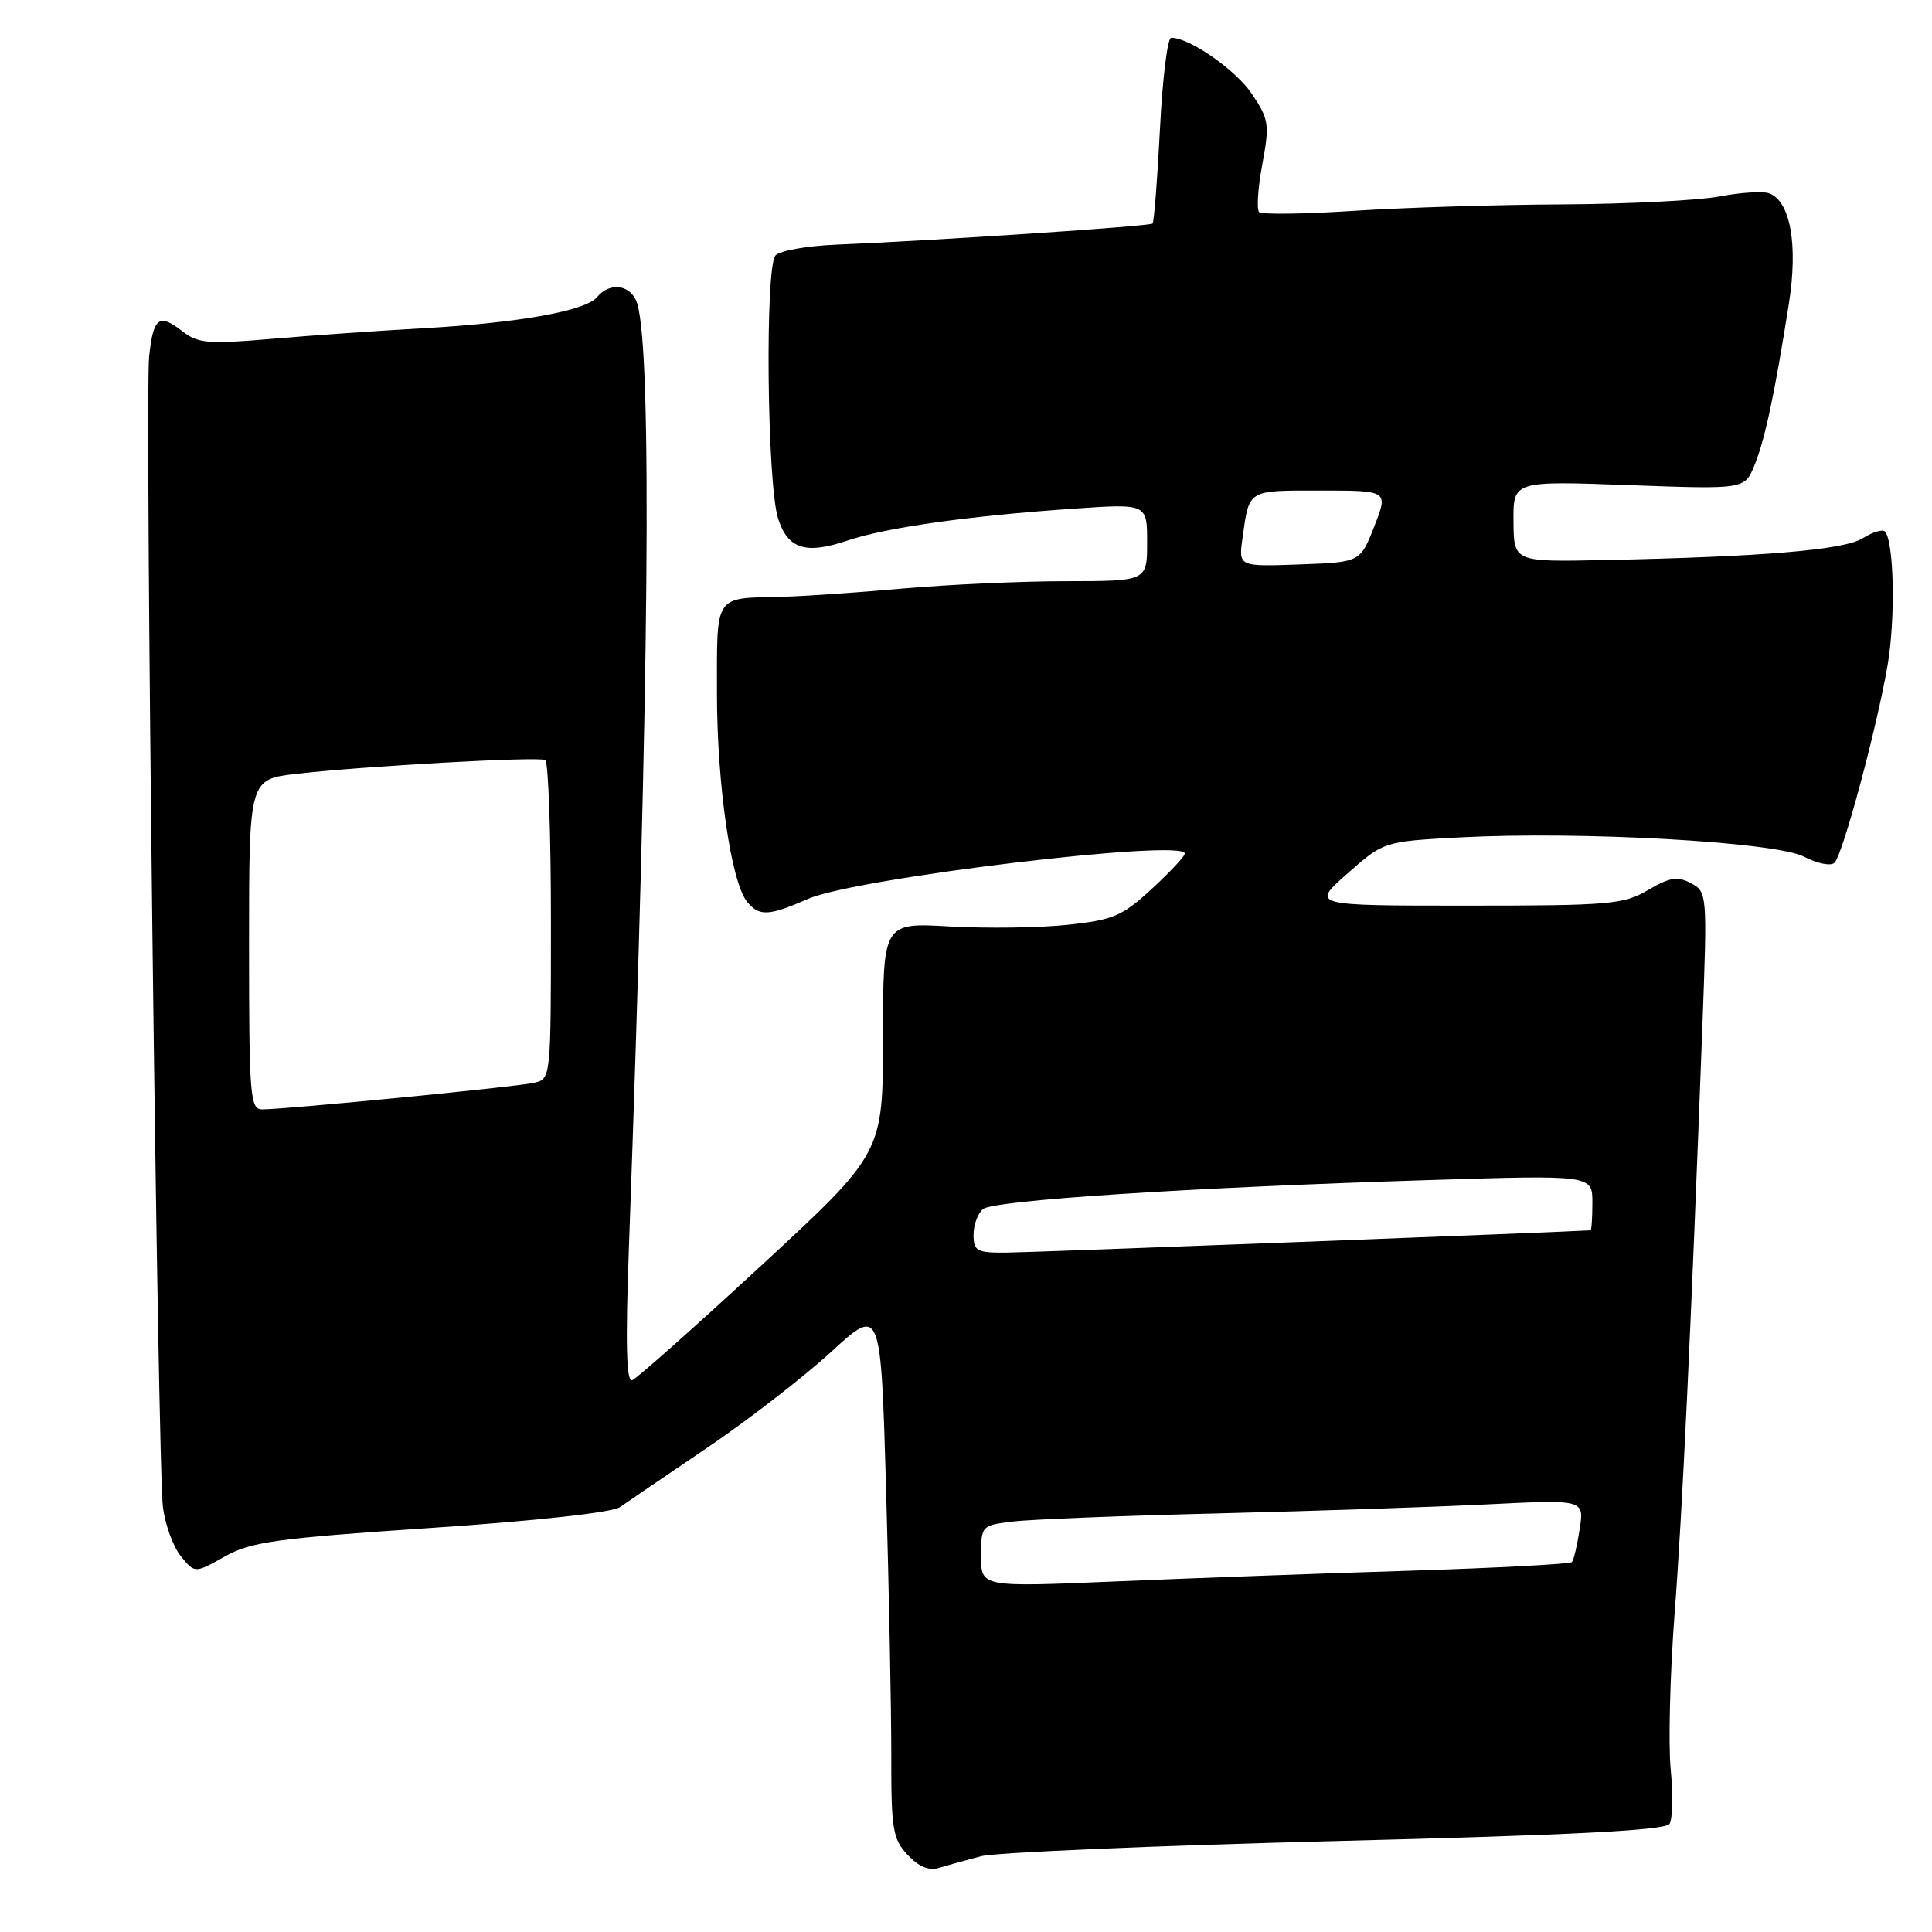 <?xml version="1.0" encoding="UTF-8" standalone="no"?>
<!DOCTYPE svg PUBLIC "-//W3C//DTD SVG 1.1//EN" "http://www.w3.org/Graphics/SVG/1.1/DTD/svg11.dtd" >
<svg xmlns="http://www.w3.org/2000/svg" xmlns:xlink="http://www.w3.org/1999/xlink" version="1.1" viewBox="0 0 256 256">
 <g >
 <path fill="currentColor"
d=" M 130.00 245.96 C 131.93 245.46 153.07 244.56 176.98 243.95 C 208.27 243.17 220.68 242.53 221.22 241.68 C 221.63 241.03 221.70 237.80 221.38 234.50 C 221.05 231.20 221.28 221.97 221.88 214.00 C 222.93 200.31 224.07 176.03 225.58 135.85 C 226.23 118.42 226.21 118.18 224.06 117.03 C 222.28 116.08 221.26 116.24 218.39 117.93 C 215.15 119.84 213.31 120.00 194.30 120.00 C 173.72 120.00 173.72 120.00 178.54 115.75 C 183.36 111.50 183.36 111.50 193.43 110.96 C 209.47 110.11 235.22 111.55 239.03 113.51 C 240.80 114.43 242.61 114.79 243.08 114.32 C 244.20 113.20 248.74 96.28 250.13 88.06 C 251.18 81.86 250.96 71.63 249.75 70.42 C 249.44 70.10 248.12 70.50 246.84 71.31 C 244.37 72.87 233.69 73.77 212.55 74.21 C 200.59 74.46 200.59 74.46 200.55 69.09 C 200.50 63.72 200.50 63.72 215.84 64.28 C 231.17 64.84 231.17 64.84 232.47 61.67 C 233.85 58.33 235.15 52.22 237.03 40.28 C 238.27 32.46 237.25 26.69 234.44 25.62 C 233.64 25.31 230.67 25.49 227.85 26.03 C 225.03 26.56 215.70 27.03 207.11 27.08 C 198.53 27.12 186.10 27.50 179.50 27.93 C 172.90 28.36 167.21 28.44 166.85 28.11 C 166.49 27.77 166.68 24.93 167.26 21.79 C 168.24 16.50 168.15 15.83 165.91 12.48 C 163.78 9.28 157.64 5.00 155.19 5.00 C 154.70 5.00 154.03 10.46 153.70 17.12 C 153.36 23.79 152.92 29.41 152.72 29.62 C 152.35 29.98 124.22 31.86 110.70 32.42 C 106.96 32.58 103.39 33.21 102.77 33.83 C 101.35 35.25 101.63 64.06 103.10 68.70 C 104.39 72.75 106.76 73.50 112.28 71.63 C 117.34 69.91 128.39 68.35 142.25 67.40 C 152.00 66.73 152.00 66.73 152.00 71.86 C 152.00 77.00 152.00 77.00 141.25 77.01 C 135.34 77.01 125.55 77.46 119.50 77.99 C 113.45 78.53 106.25 79.02 103.50 79.08 C 94.58 79.28 95.00 78.65 95.00 91.82 C 95.00 103.98 96.88 116.94 99.01 119.51 C 100.62 121.45 101.85 121.39 107.12 119.09 C 113.43 116.34 157.00 111.10 157.00 113.10 C 157.00 113.45 155.03 115.56 152.62 117.78 C 148.71 121.39 147.53 121.89 141.49 122.54 C 137.77 122.94 130.74 123.03 125.86 122.76 C 117.00 122.25 117.00 122.25 117.00 137.52 C 117.00 152.79 117.00 152.79 100.93 167.64 C 92.09 175.81 84.36 182.67 83.77 182.89 C 82.99 183.16 82.87 178.10 83.33 165.39 C 86.03 90.95 86.42 46.82 84.44 40.25 C 83.69 37.74 80.85 37.27 79.11 39.37 C 77.59 41.20 68.73 42.79 56.00 43.50 C 50.22 43.82 41.23 44.45 36.00 44.90 C 27.54 45.62 26.24 45.51 24.13 43.87 C 21.07 41.48 20.31 42.07 19.76 47.24 C 19.18 52.60 20.88 194.01 21.59 199.71 C 21.88 202.02 22.94 204.94 23.96 206.20 C 25.81 208.48 25.81 208.48 29.76 206.26 C 33.23 204.30 36.53 203.84 57.11 202.46 C 71.11 201.52 81.17 200.41 82.17 199.69 C 83.09 199.04 88.27 195.51 93.67 191.86 C 99.08 188.20 106.47 182.48 110.11 179.15 C 116.71 173.09 116.71 173.09 117.41 197.29 C 117.79 210.61 118.10 226.44 118.10 232.48 C 118.08 242.41 118.29 243.68 120.27 245.79 C 121.77 247.38 123.09 247.92 124.48 247.49 C 125.59 247.15 128.07 246.46 130.00 245.96 Z  M 130.00 206.21 C 130.00 202.15 130.03 202.12 134.25 201.61 C 136.59 201.32 148.85 200.84 161.50 200.53 C 174.15 200.22 190.22 199.68 197.21 199.33 C 209.92 198.70 209.92 198.70 209.32 202.60 C 208.99 204.74 208.53 206.72 208.29 206.98 C 208.06 207.25 198.34 207.76 186.69 208.13 C 175.03 208.49 157.51 209.13 147.75 209.55 C 130.00 210.30 130.00 210.30 130.00 206.21 Z  M 129.00 163.62 C 129.00 162.31 129.56 160.78 130.25 160.21 C 131.68 159.04 157.40 157.36 189.25 156.37 C 211.00 155.69 211.00 155.69 211.00 159.35 C 211.00 161.36 210.89 163.01 210.75 163.02 C 207.91 163.23 136.24 165.97 133.25 165.98 C 129.44 166.00 129.00 165.76 129.00 163.62 Z  M 33.00 125.13 C 33.00 103.26 33.00 103.26 39.25 102.54 C 48.21 101.51 71.36 100.22 72.25 100.71 C 72.66 100.93 73.00 110.53 73.00 122.04 C 73.00 142.92 73.00 142.96 70.75 143.48 C 68.46 144.01 37.95 146.99 34.75 147.00 C 33.14 147.00 33.00 145.29 33.00 125.13 Z  M 164.64 71.29 C 165.55 64.80 165.22 65.00 174.95 65.00 C 183.97 65.00 183.97 65.00 182.10 69.75 C 180.24 74.50 180.24 74.50 172.18 74.79 C 164.11 75.08 164.11 75.08 164.64 71.29 Z "/>
</g>
</svg>